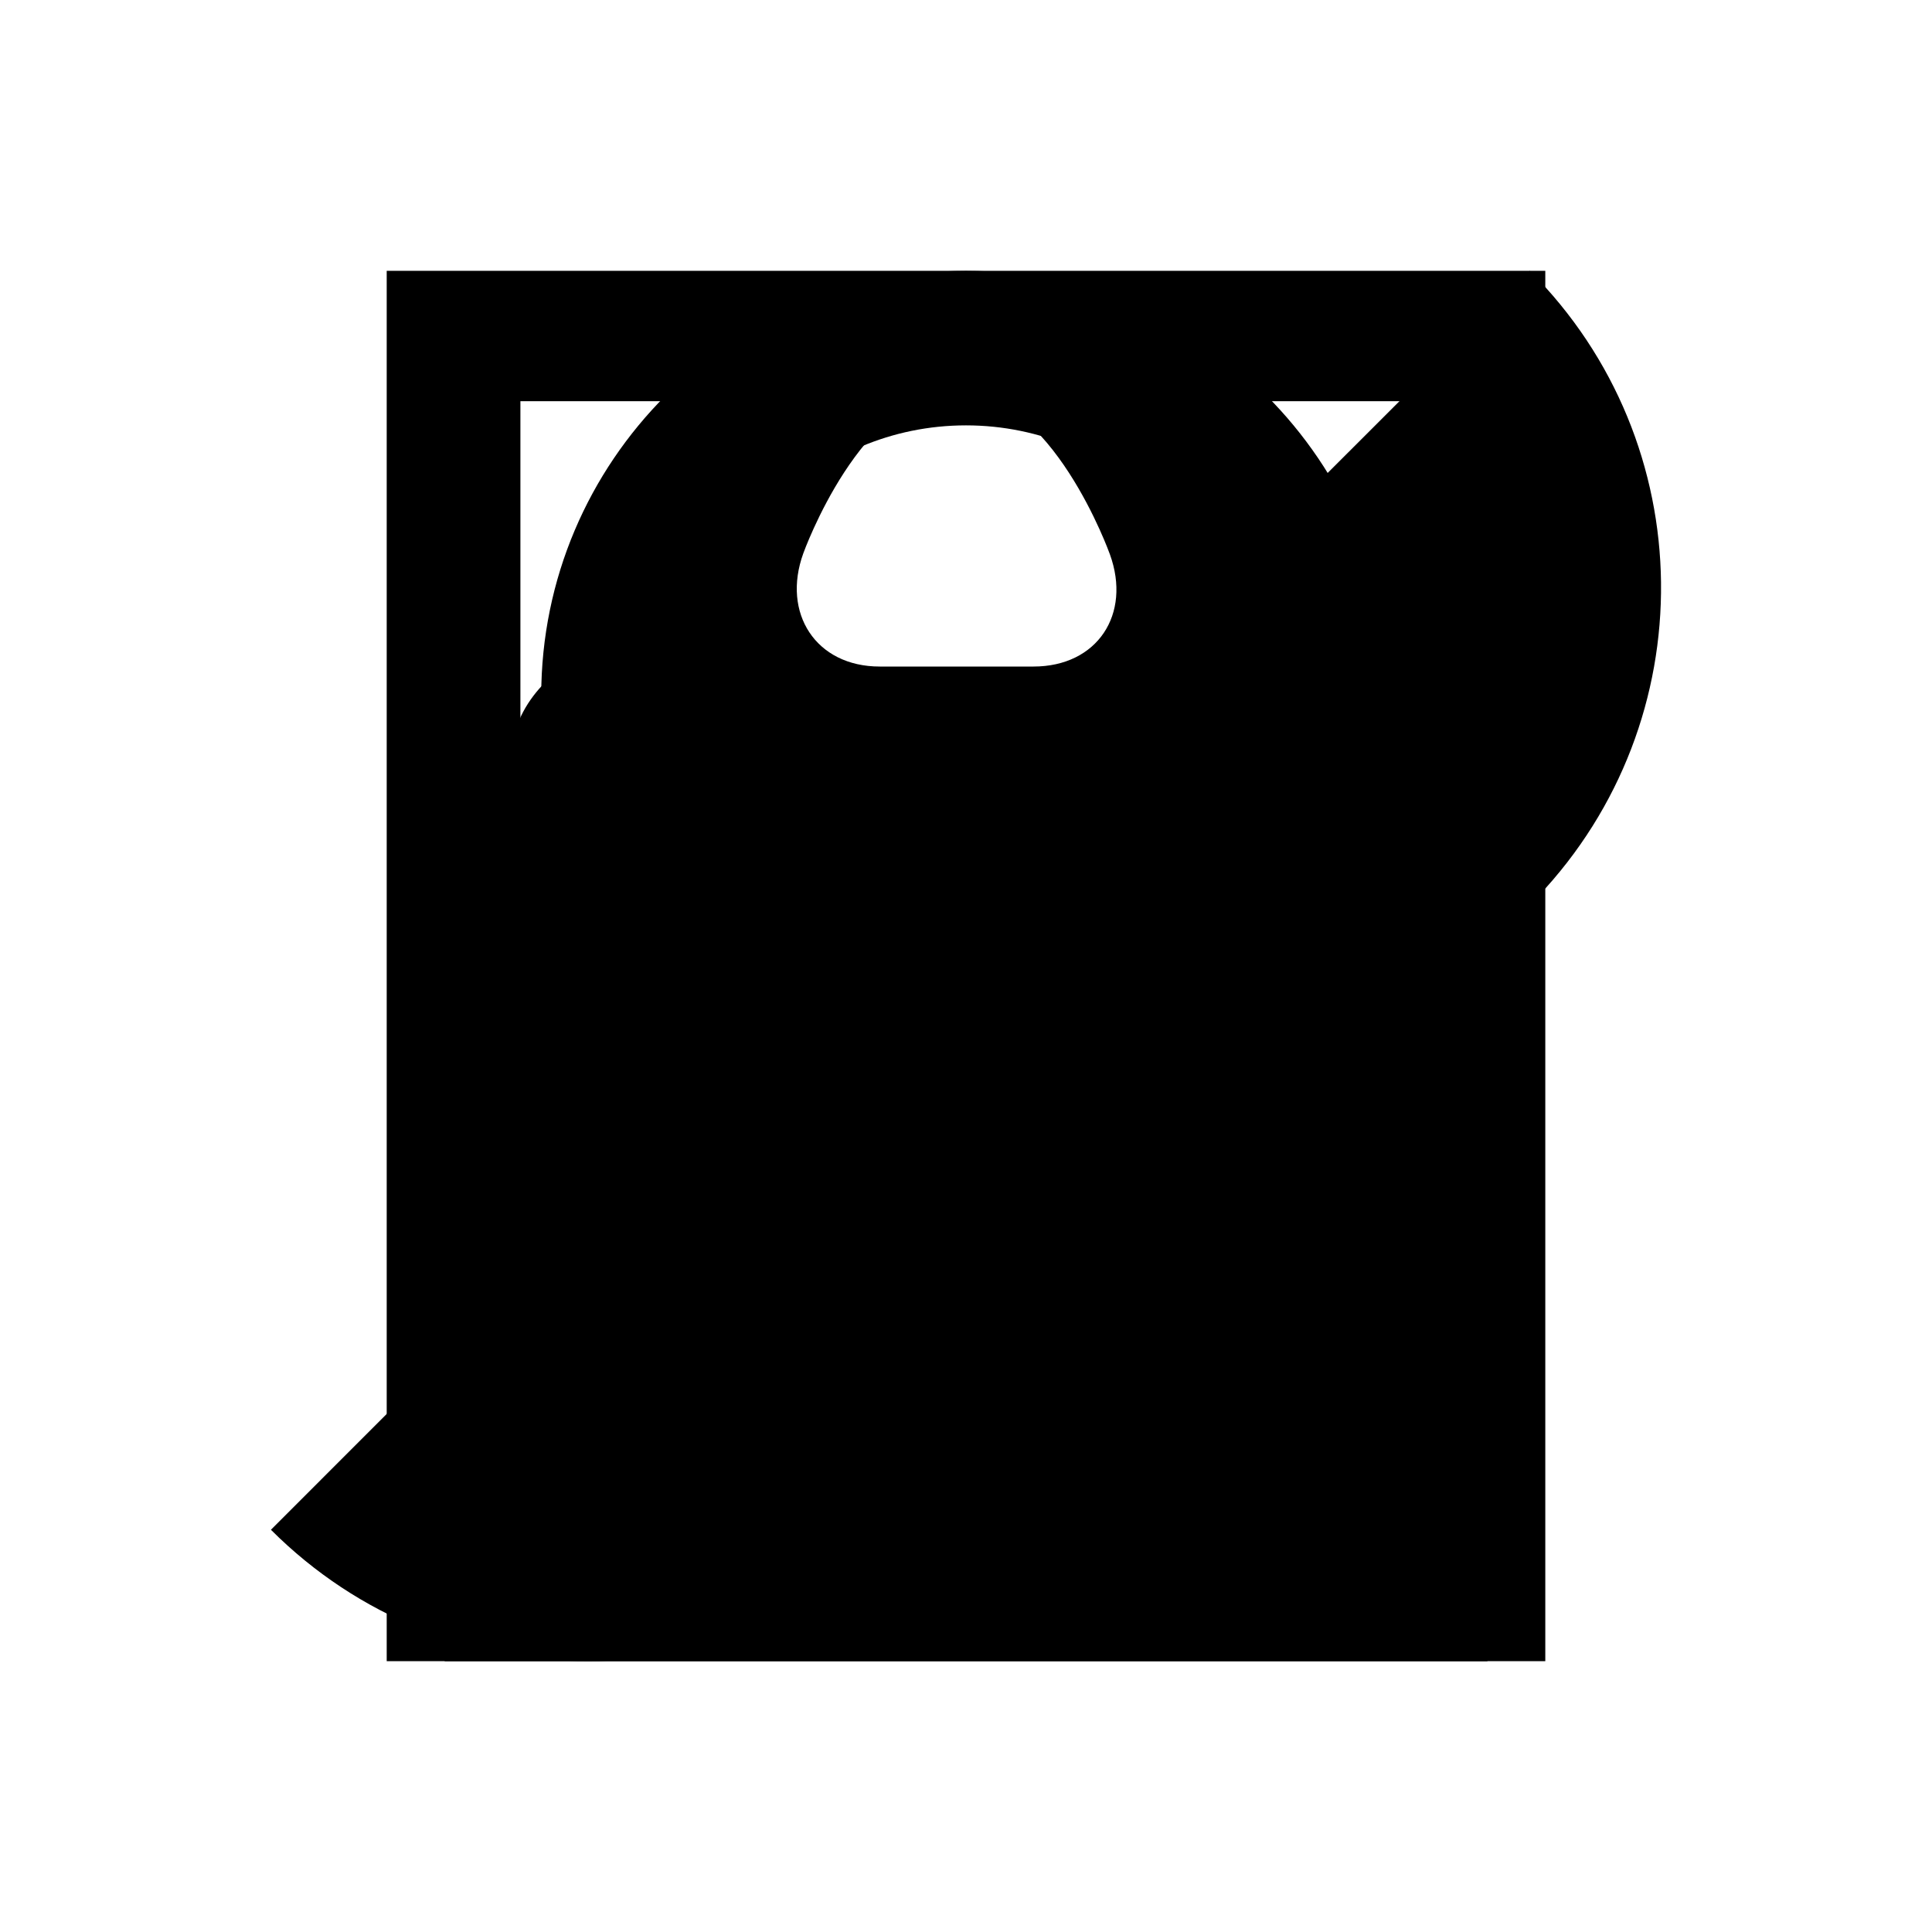 <?xml version="1.0" ?>
<svg xmlns="http://www.w3.org/2000/svg" xmlns:ev="http://www.w3.org/2001/xml-events" xmlns:xlink="http://www.w3.org/1999/xlink" baseProfile="full" enable-background="new 0 0 100 100" height="600px" version="1.1" viewBox="0 0 100 100" width="600px" x="0px" xml:space="preserve" y="0px">
	<defs/>
	<path d="M 71.889,38.007 C 71.951,37.347 71.991,36.683 71.991,36.007 C 71.991,23.882 62.128,14.019 50.002,14.019 C 37.876,14.019 28.014,23.882 28.014,36.007 C 28.014,36.683 28.056,37.347 28.117,38.007 L 23.015,38.007 L 23.015,85.983 L 76.989,85.983 L 76.989,38.007 L 71.889,38.007 M 52.499,62.134 L 52.499,71.991 L 47.501,71.991 L 47.501,62.134 C 46.013,61.272 45.003,59.674 45.003,57.831 C 45.003,55.07 47.241,52.833 50,52.833 C 52.76,52.833 54.997,55.07 54.997,57.831 C 54.997,59.674 53.986,61.271 52.499,62.134 M 63.834,38.007 L 36.166,38.007 C 36.075,37.351 36.009,36.687 36.009,36.007 C 36.009,28.294 42.286,22.017 50.0,22.017 C 57.718,22.017 63.995,28.294 63.995,36.007 C 63.995,36.687 63.924,37.351 63.834,38.007" display="inline"/>
	<path d="M 14.023,79.18 L 37.48,55.721 C 39.996,58.24 44.499,62.766 44.499,62.766 C 44.499,62.768 44.499,62.772 44.499,62.774 L 62.779,44.498 C 62.775,44.498 62.771,44.496 62.765,44.494 C 62.765,44.494 58.241,39.994 55.72,37.474 L 79.185,14.019 C 88.107,22.943 88.23,37.306 79.597,46.408 L 79.592,46.451 L 79.201,46.842 C 79.192,46.846 79.188,46.854 79.182,46.86 C 79.169,46.872 79.164,46.876 79.158,46.885 L 46.862,79.18 C 37.792,88.25 23.09,88.25 14.023,79.18" display="inline"/>
	<path d="M 20.016,14.018 L 20.016,85.982 L 79.984,85.982 L 79.984,14.018 L 20.016,14.018 M 73.066,65.74 L 26.936,65.74 L 26.936,20.766 L 73.066,20.766 L 73.066,65.74" display="inline"/>
	<path d="M 74.935,78.389 L 72.689,41.112 C 72.689,34.211 64.743,33.292 63.132,29.486 C 63.132,29.486 57.764,14.404 49.513,14.404 C 41.262,14.404 35.894,29.464 35.894,29.464 C 34.284,33.27 26.337,33.153 26.337,40.055 L 24.091,78.392 C 23.906,81.687 26.456,84.501 29.756,84.501 L 49.513,84.501 L 69.27,84.501 C 72.569,84.5 75.119,81.684 74.935,78.389 M 53.494,34.5 L 49.513,34.5 L 45.532,34.5 C 42.232,34.5 40.453,31.742 41.579,28.641 C 41.579,28.641 44.585,20.25 49.514,20.25 C 54.443,20.25 57.449,28.695 57.449,28.695 C 58.573,31.797 56.794,34.5 53.494,34.5"/>
</svg>
